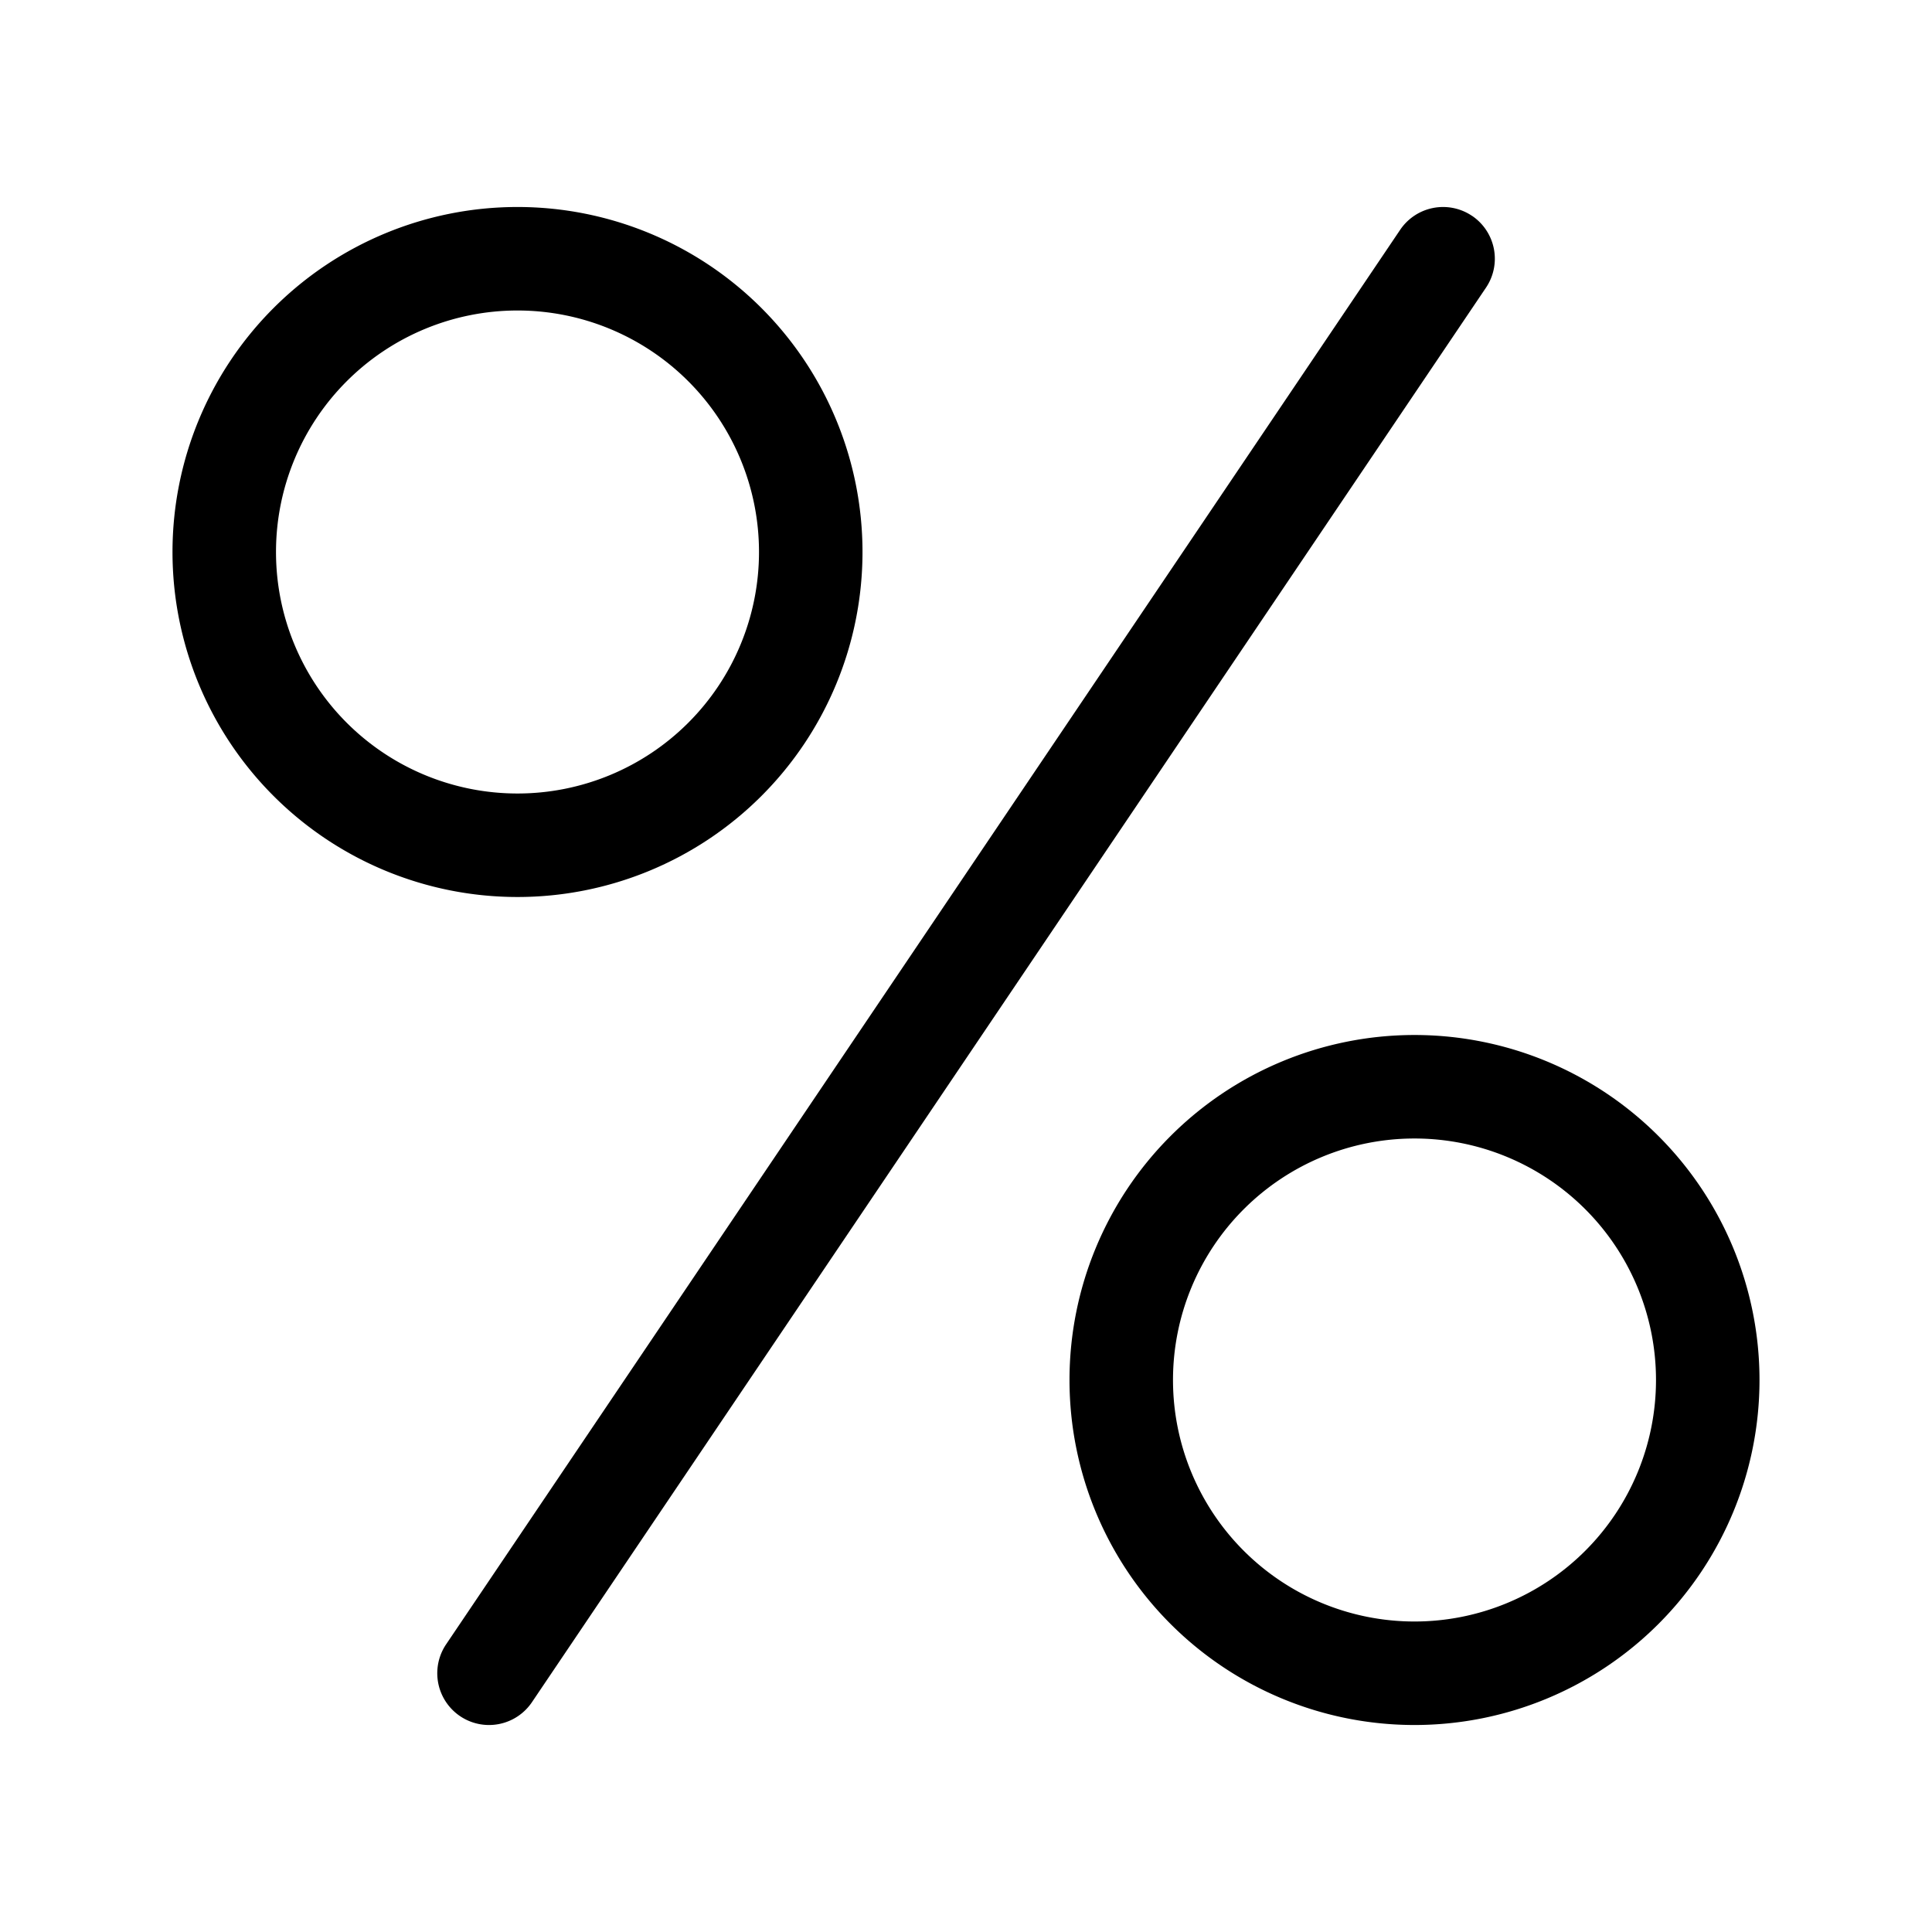 <svg xmlns="http://www.w3.org/2000/svg" width="3em" height="3em" viewBox="0 0 28 28"><path fill="currentColor" d="M21.334 3.128a.75.75 0 0 1 .202 1.041L7.709 24.67a.75.75 0 0 1-1.243-.84L20.292 3.331a.75.75 0 0 1 1.041-.203M7.5 4.5a3.5 3.5 0 1 0 0 7a3.5 3.5 0 0 0 0-7M2.5 8a5 5 0 1 1 10 0a5 5 0 0 1-10 0M17 20a3.5 3.5 0 1 1 7 0a3.5 3.5 0 0 1-7 0m3.5-5a5 5 0 1 0 0 10a5 5 0 0 0 0-10"/></svg>